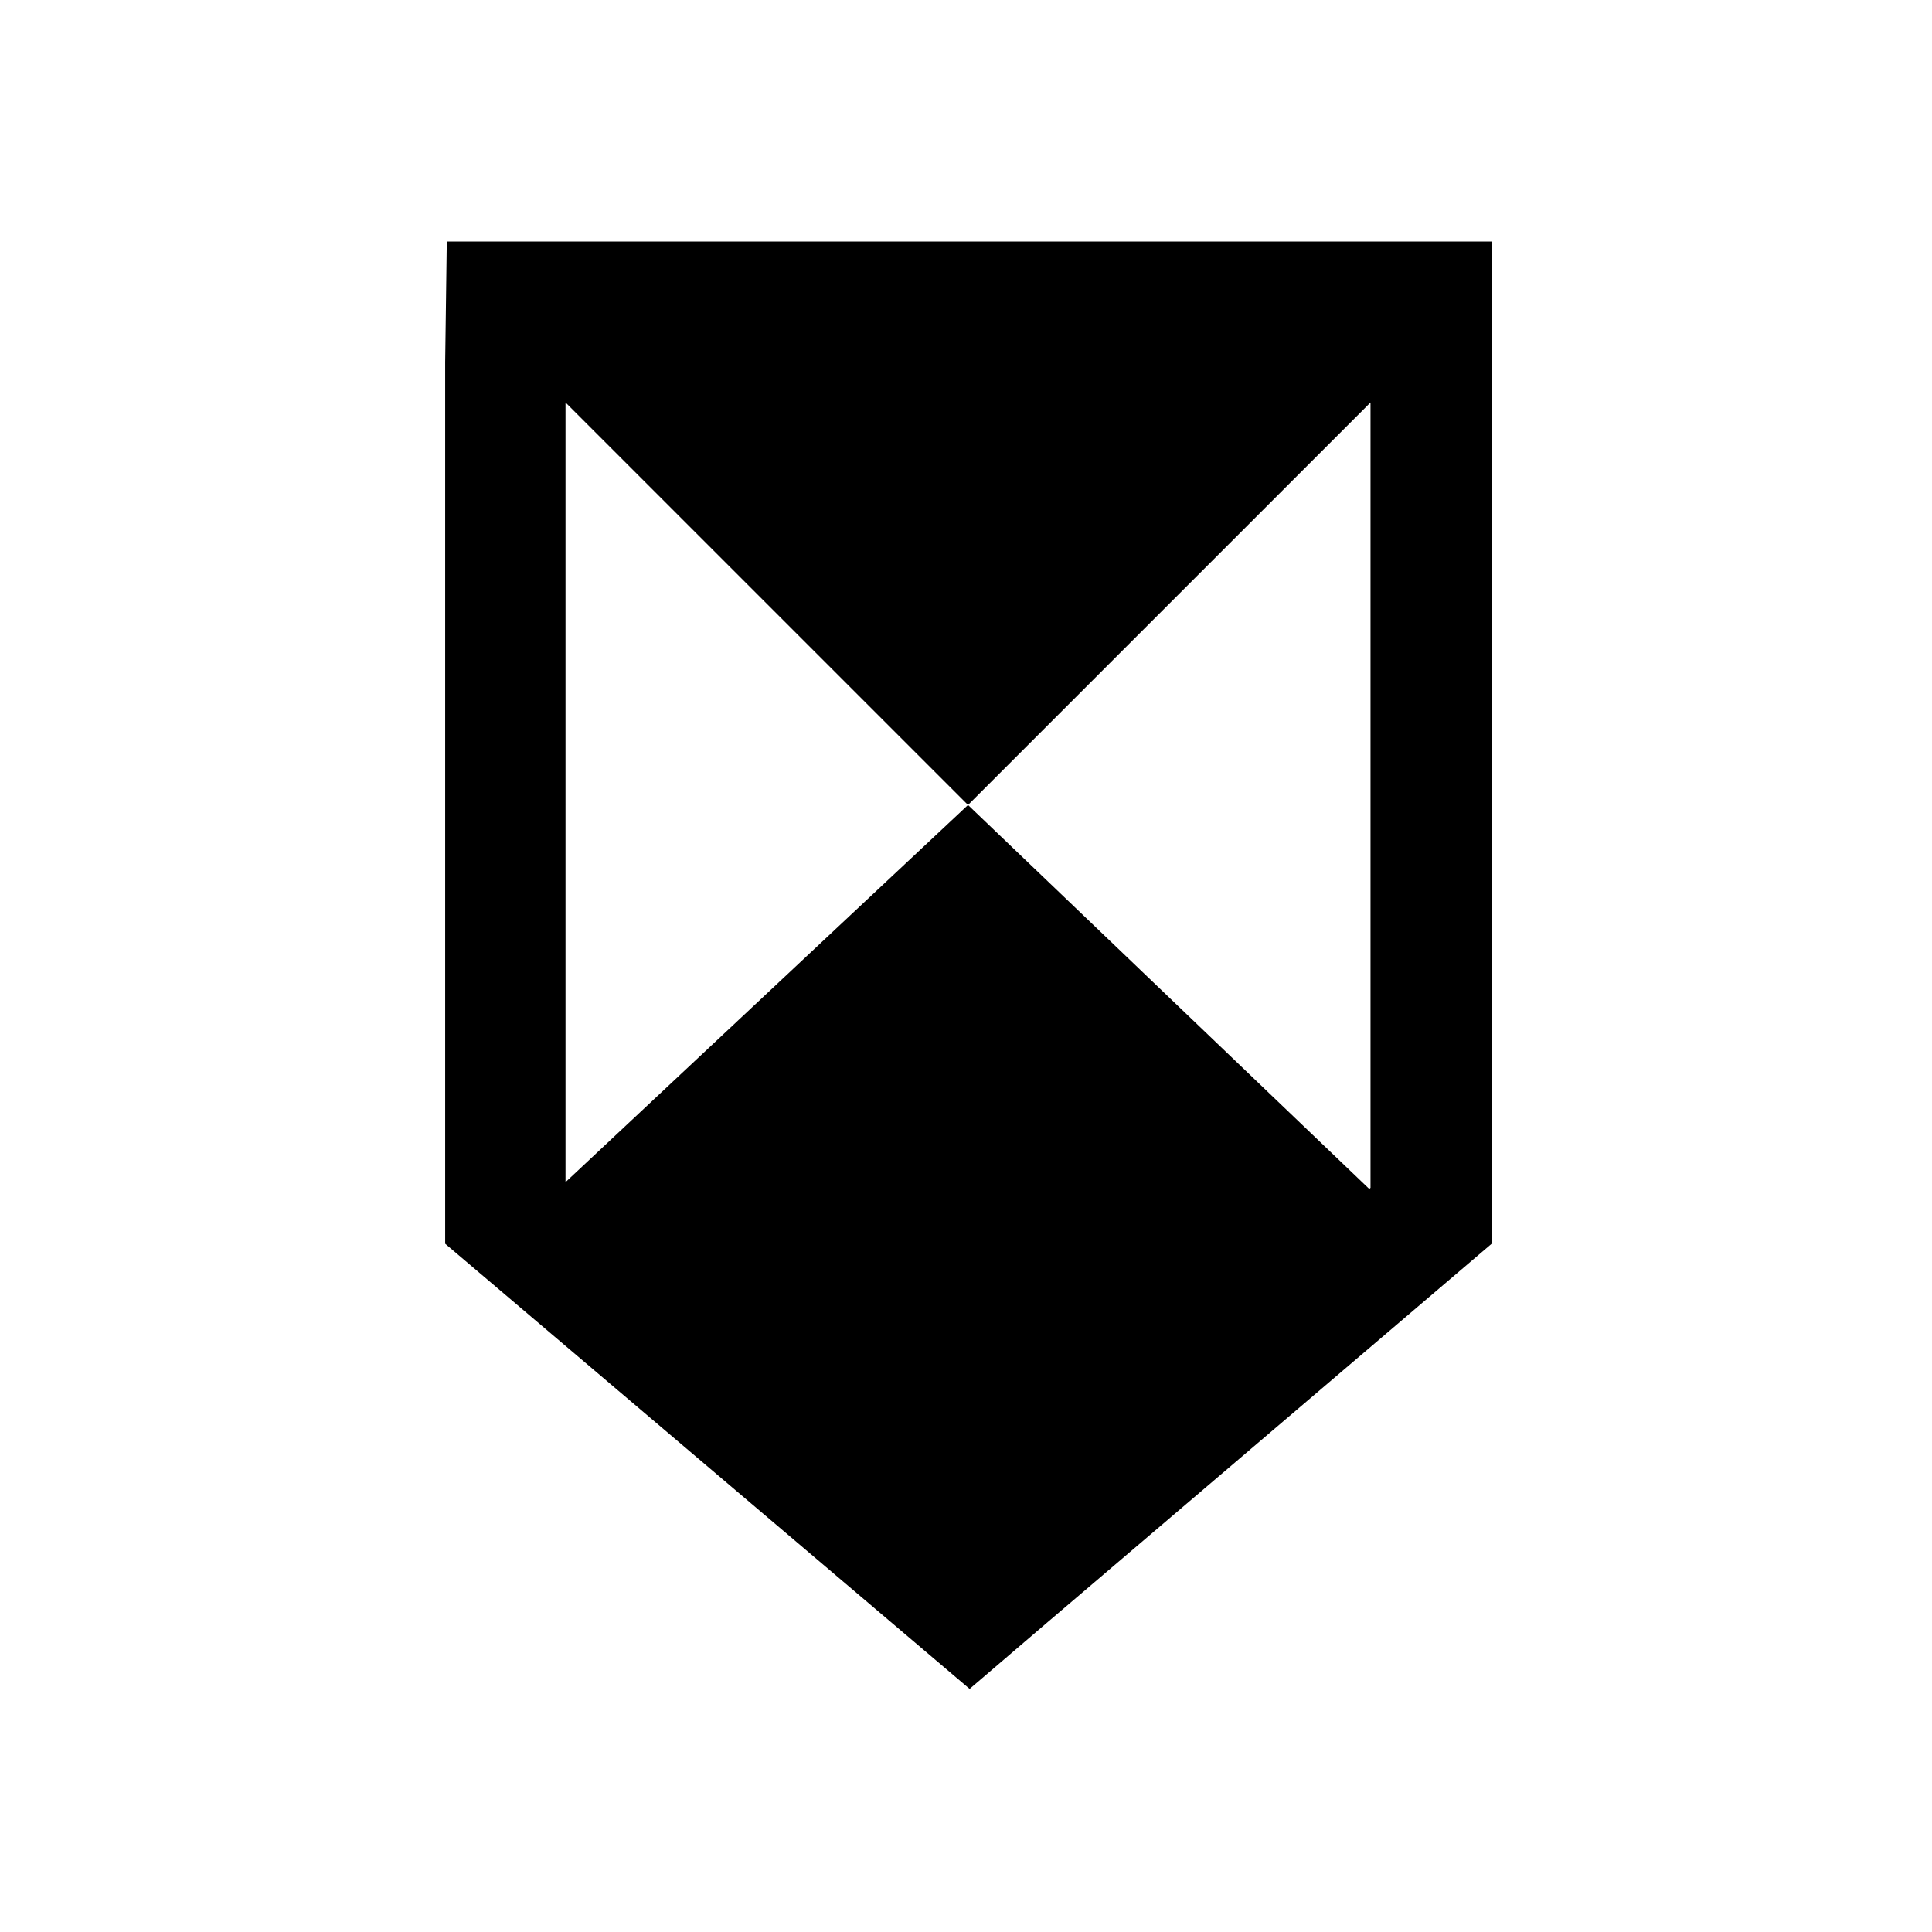 <svg xmlns="http://www.w3.org/2000/svg" viewBox="0 0 48 48"><title>Monument</title><path d="m11.1 6-.04 3v21.9l13.03 11.06 1.94-1.66 11.03-9.4V6H11.11Zm22.95 23.51-.03.03L24.05 20l-10 9.37V10l10 10 10-10v19.51Z"/></svg>